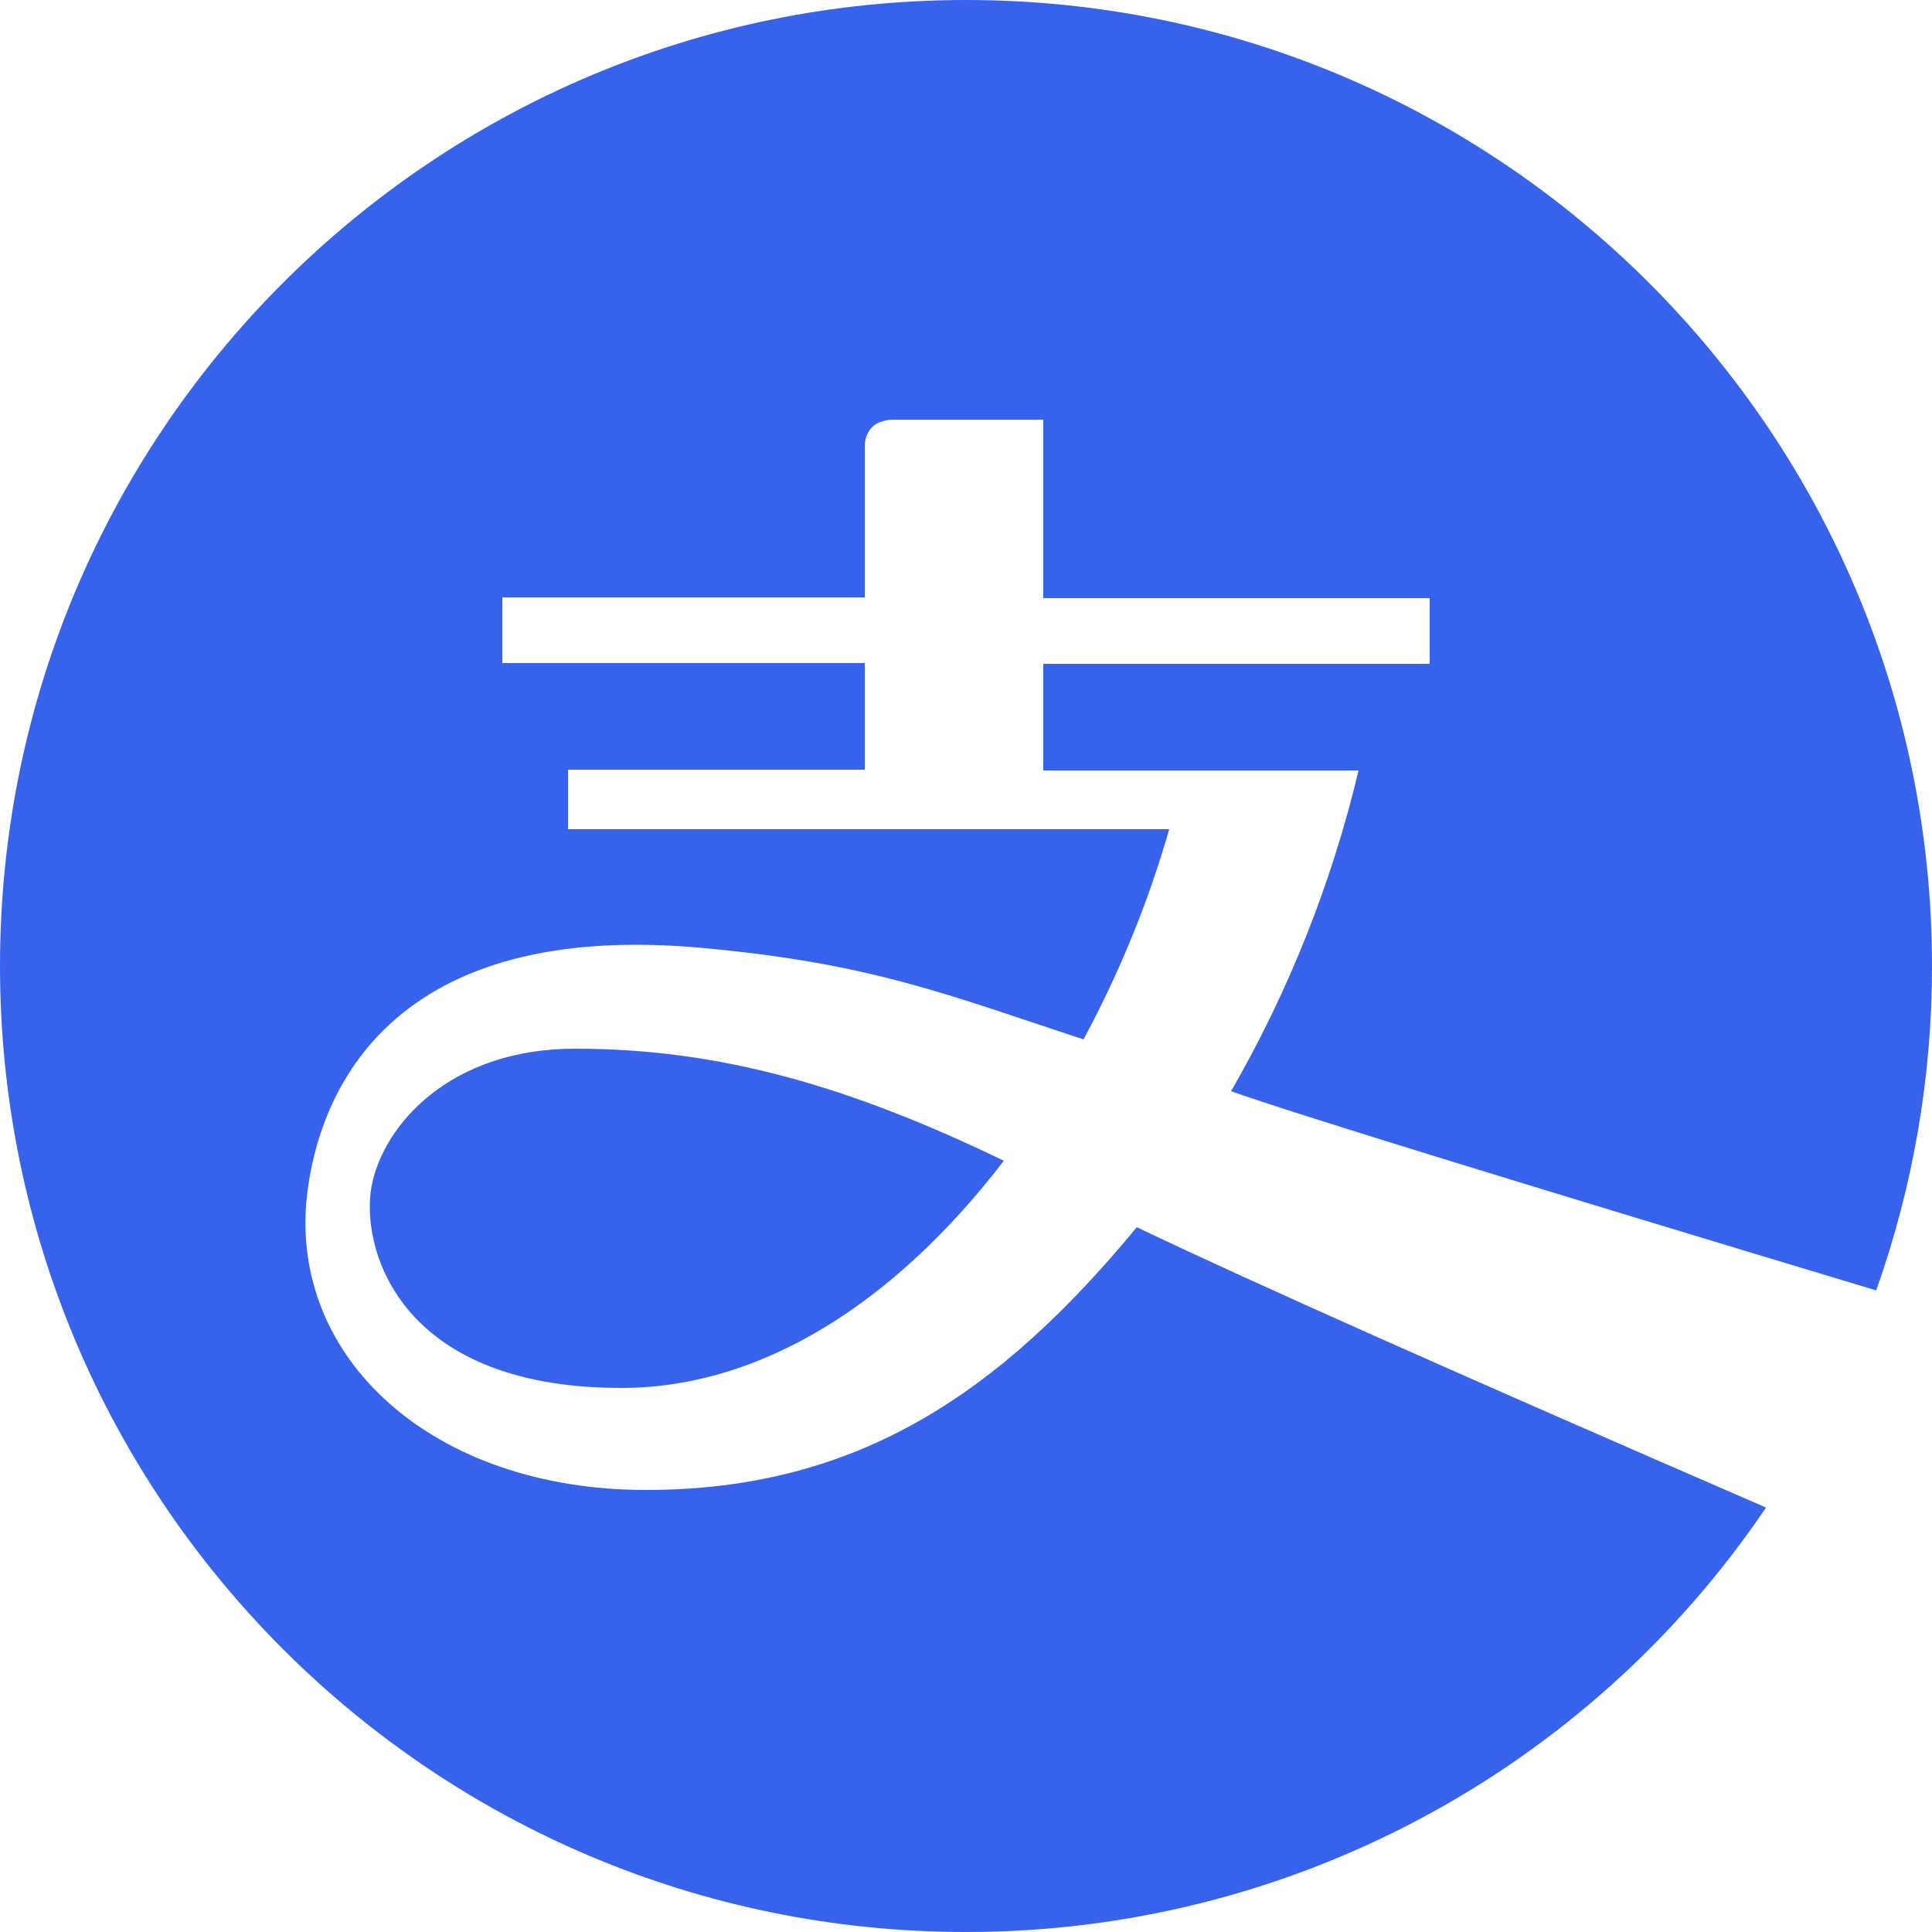 <svg xmlns="http://www.w3.org/2000/svg" xmlns:xlink="http://www.w3.org/1999/xlink" fill="none" version="1.1" width="20" height="20" viewBox="0 0 20 20"><g><path d="M19.422,13.358C15.592,12.205,13.367,11.518,12.744,11.296C13.342,10.259,13.786,9.141,14.064,7.976L10.8,7.976L10.8,6.872L14.8,6.872L14.8,6.192L10.8,6.192L10.8,4.344L9.264,4.344Q8.984,4.344,8.952,4.592L8.952,6.184L5.2,6.184L5.2,6.864L8.952,6.864L8.952,7.968L5.88,7.968L5.88,8.584L12.104,8.584C11.887,9.339,11.589,10.069,11.216,10.76C9.808,10.296,9.024,9.976,7.304,9.816C4.048,9.504,3.296,11.296,3.176,12.392C3,14.064,4.48,15.424,6.688,15.424C8.896,15.424,10.368,14.4,11.768,12.704C12.935,13.262,15.106,14.229,18.282,15.606C16.423,18.356,13.319,20.002,10,20C4.477,20,0,15.523,0,10C0,4.477,4.477,0,10,0C15.523,0,20,4.477,20,10C20.001,11.144,19.806,12.28,19.422,13.358ZM6.432,14.368C4.096,14.368,3.728,12.888,3.848,12.272C3.968,11.656,4.648,10.856,5.952,10.856C7.448,10.856,8.784,11.24,10.392,12.016C9.256,13.496,7.872,14.368,6.432,14.368Z" fill="#3662EC" fill-opacity="1"/></g></svg>